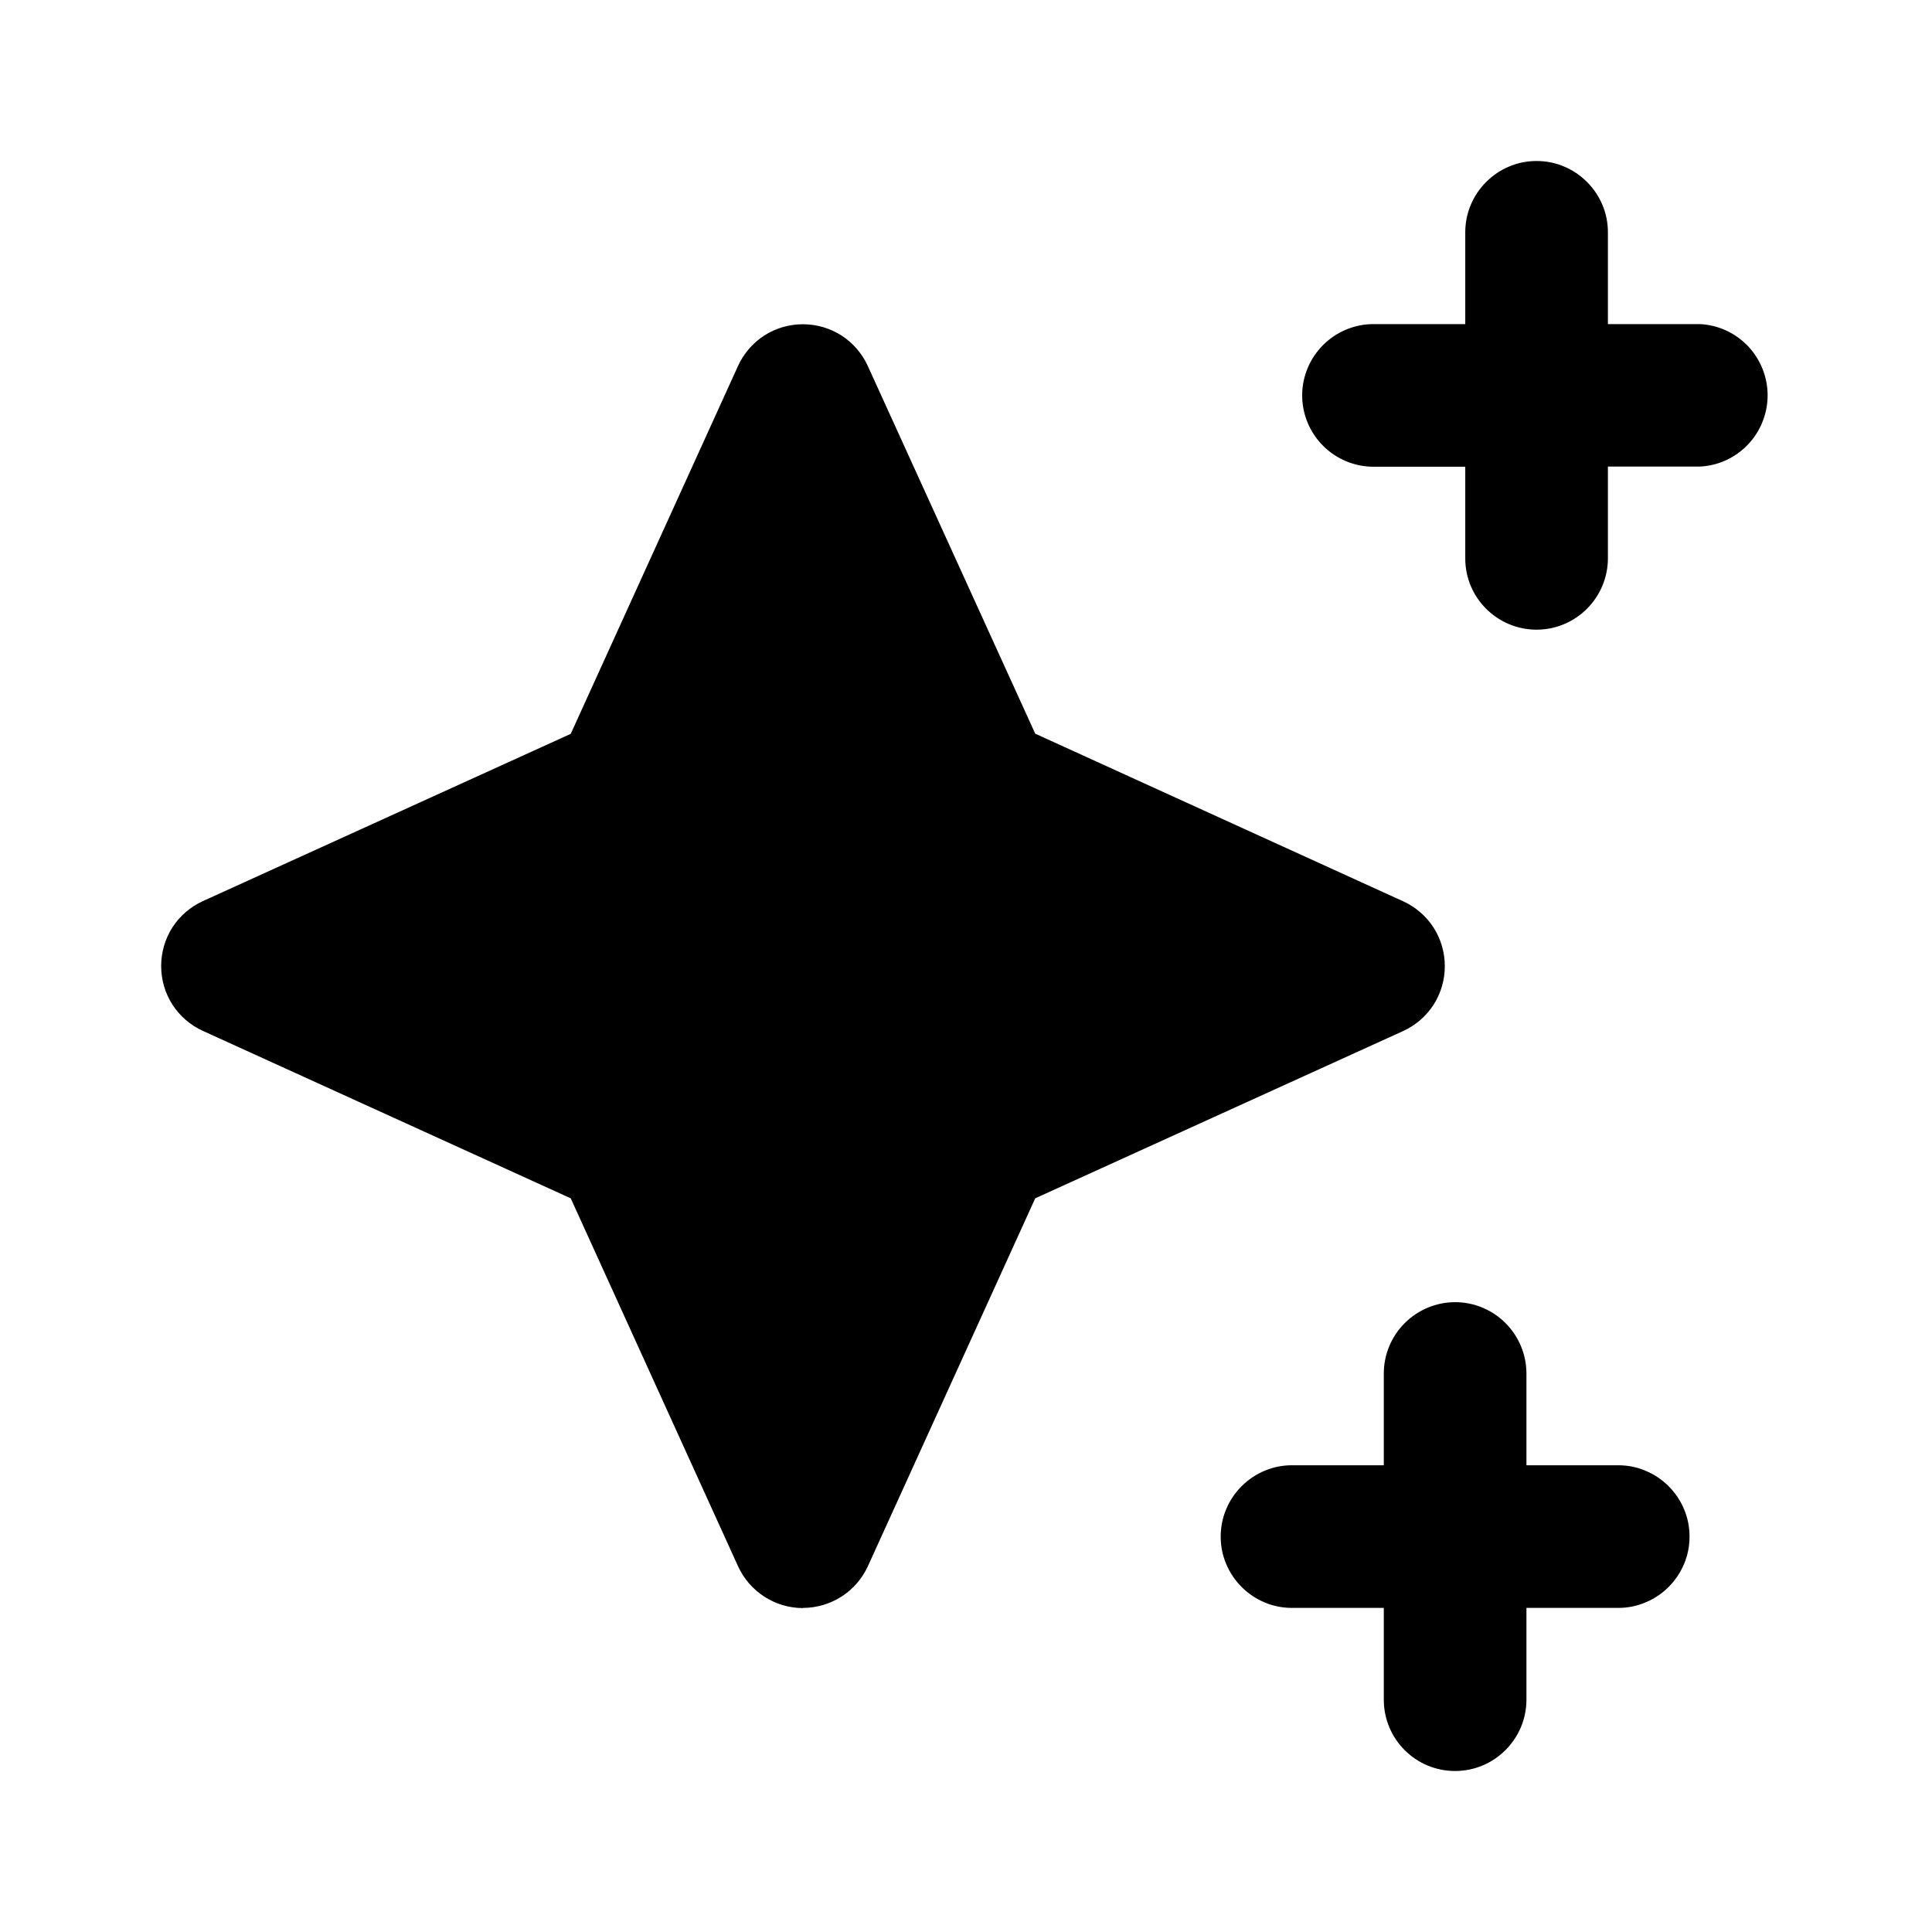 <svg width="12" height="12" viewBox="0 0 12 12" fill="none" xmlns="http://www.w3.org/2000/svg">
<path fill-rule="evenodd" clip-rule="evenodd" d="M9.038 11C9.156 11 9.268 10.953 9.351 10.87C9.434 10.787 9.481 10.675 9.481 10.557V9.987H10.051C10.109 9.987 10.167 9.976 10.22 9.953C10.274 9.931 10.323 9.898 10.364 9.857C10.405 9.816 10.438 9.767 10.46 9.714C10.483 9.66 10.494 9.602 10.494 9.544C10.494 9.486 10.483 9.428 10.46 9.374C10.438 9.321 10.405 9.272 10.364 9.231C10.323 9.19 10.274 9.157 10.22 9.135C10.167 9.112 10.109 9.101 10.051 9.101H9.481V8.531C9.481 8.414 9.434 8.301 9.351 8.218C9.268 8.135 9.156 8.088 9.038 8.088C8.921 8.088 8.808 8.135 8.725 8.218C8.642 8.301 8.595 8.414 8.595 8.531V9.101H8.025C7.967 9.101 7.909 9.112 7.855 9.135C7.802 9.157 7.753 9.19 7.712 9.231C7.671 9.272 7.638 9.321 7.616 9.374C7.593 9.428 7.582 9.486 7.582 9.544C7.582 9.602 7.593 9.66 7.616 9.714C7.638 9.767 7.671 9.816 7.712 9.857C7.753 9.898 7.802 9.931 7.855 9.953C7.909 9.976 7.967 9.987 8.025 9.987H8.595V10.557C8.595 10.802 8.793 11 9.038 11ZM4.988 9.987C5.073 9.987 5.156 9.962 5.228 9.916C5.299 9.87 5.356 9.804 5.391 9.727L6.43 7.443L8.715 6.404C8.792 6.369 8.858 6.312 8.904 6.241C8.95 6.169 8.974 6.086 8.974 6.001C8.974 5.916 8.95 5.833 8.904 5.761C8.858 5.69 8.792 5.633 8.715 5.598L6.43 4.557L5.39 2.273C5.355 2.196 5.298 2.13 5.227 2.084C5.155 2.038 5.072 2.014 4.987 2.014C4.902 2.014 4.819 2.038 4.747 2.084C4.676 2.13 4.619 2.196 4.584 2.273L3.545 4.558L1.26 5.597C1.183 5.632 1.117 5.689 1.071 5.76C1.025 5.832 1.001 5.915 1.001 6C1.001 6.085 1.025 6.168 1.071 6.24C1.117 6.311 1.183 6.368 1.26 6.403L3.545 7.443L4.584 9.728C4.656 9.886 4.814 9.988 4.987 9.988L4.988 9.987ZM9.544 3.911C9.662 3.911 9.774 3.864 9.857 3.781C9.94 3.698 9.987 3.585 9.987 3.468V2.898H10.557C10.671 2.893 10.778 2.844 10.857 2.761C10.935 2.679 10.979 2.569 10.979 2.455C10.979 2.342 10.935 2.232 10.857 2.15C10.778 2.067 10.671 2.018 10.557 2.013H9.987V1.443C9.987 1.385 9.976 1.327 9.953 1.273C9.931 1.22 9.898 1.171 9.857 1.13C9.816 1.089 9.767 1.056 9.714 1.034C9.66 1.011 9.602 1 9.544 1C9.486 1 9.428 1.011 9.374 1.034C9.321 1.056 9.272 1.089 9.231 1.13C9.19 1.171 9.157 1.22 9.135 1.273C9.112 1.327 9.101 1.385 9.101 1.443V2.013H8.531C8.414 2.013 8.301 2.06 8.218 2.143C8.135 2.226 8.088 2.339 8.088 2.456C8.088 2.573 8.135 2.686 8.218 2.769C8.301 2.852 8.414 2.899 8.531 2.899H9.101V3.469C9.101 3.713 9.3 3.911 9.544 3.911Z" fill="black"/>
</svg>
